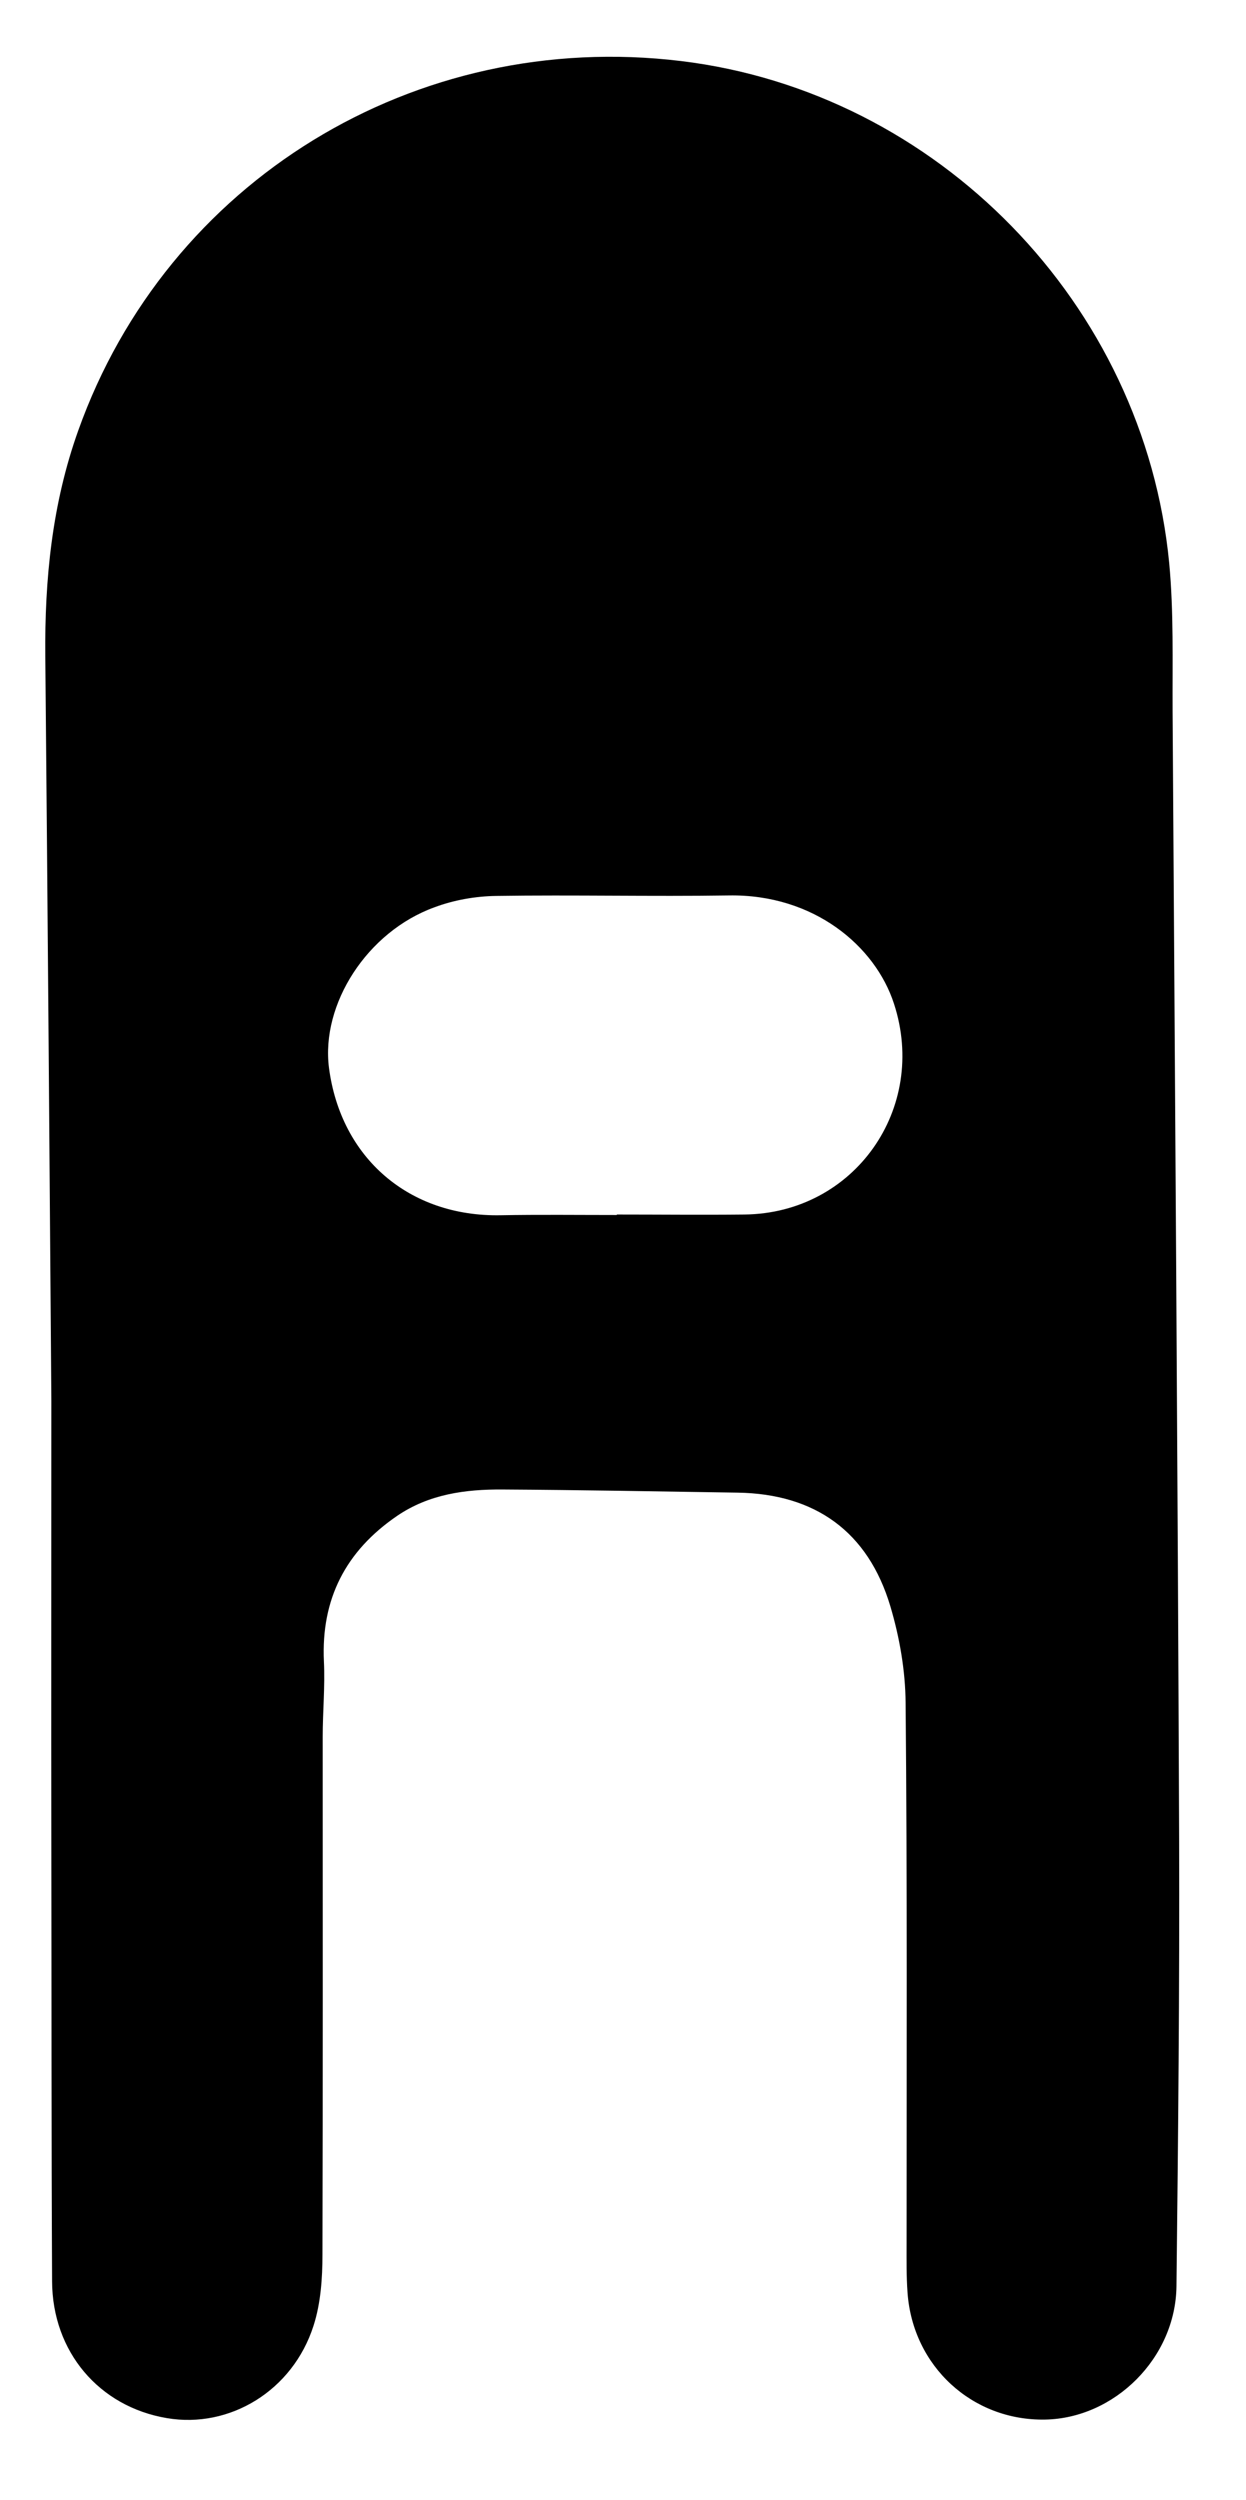 <?xml version="1.0" encoding="utf-8"?>
<!-- Generator: Adobe Illustrator 25.4.1, SVG Export Plug-In . SVG Version: 6.00 Build 0)  -->
<svg className="a-logo" version="1.1" id="Layer_1" xmlns="http://www.w3.org/2000/svg" xmlns:xlink="http://www.w3.org/1999/xlink" x="0px" y="0px"
	 viewBox="0 0 51.43 103.19" style="enable-background:new 0 0 51.43 103.19;" xml:space="preserve">
<path d="M2.12,57.82c-0.07-9.38-0.15-20.06-0.25-30.73c-0.03-3.18,0.28-6.3,1.36-9.32C6.9,7.47,17.14,1.19,28.11,2.52
	C38.69,3.8,47.23,12.54,48.26,23.24c0.19,2.02,0.13,4.07,0.14,6.11c0.1,15.51,0.21,31.03,0.27,46.54
	c0.02,6.16-0.04,12.32-0.11,18.47c-0.03,2.96-2.55,5.46-5.43,5.51c-3,0.05-5.45-2.2-5.67-5.23c-0.05-0.68-0.04-1.36-0.04-2.04
	c0-7.44,0.03-14.88-0.04-22.31c-0.01-1.34-0.25-2.71-0.63-3.99c-0.92-3.08-3.1-4.64-6.3-4.69c-3.24-0.05-6.48-0.11-9.71-0.13
	c-1.53-0.01-3.03,0.19-4.35,1.09c-2.12,1.45-3.14,3.43-3.02,6.01c0.05,1.03-0.05,2.07-0.05,3.11c0,7.12,0.01,14.24-0.01,21.36
	c0,0.99-0.07,2.02-0.37,2.95c-0.86,2.68-3.46,4.25-6.05,3.81c-2.8-0.47-4.73-2.74-4.74-5.65c-0.03-5.96-0.02-11.92-0.03-17.88
	C2.11,70.55,2.12,64.83,2.12,57.82z M25.46,50.15c0-0.01,0-0.02,0-0.02c1.76,0,3.52,0.02,5.27,0c4.54-0.05,7.58-4.38,6.17-8.7
	c-0.77-2.38-3.31-4.53-6.82-4.47c-3.2,0.05-6.39-0.03-9.59,0.02c-0.86,0.01-1.76,0.17-2.56,0.47c-2.78,1.01-4.69,4-4.35,6.63
	c0.49,3.73,3.32,6.15,7.08,6.08C22.26,50.13,23.86,50.15,25.46,50.15z"/>
</svg>

